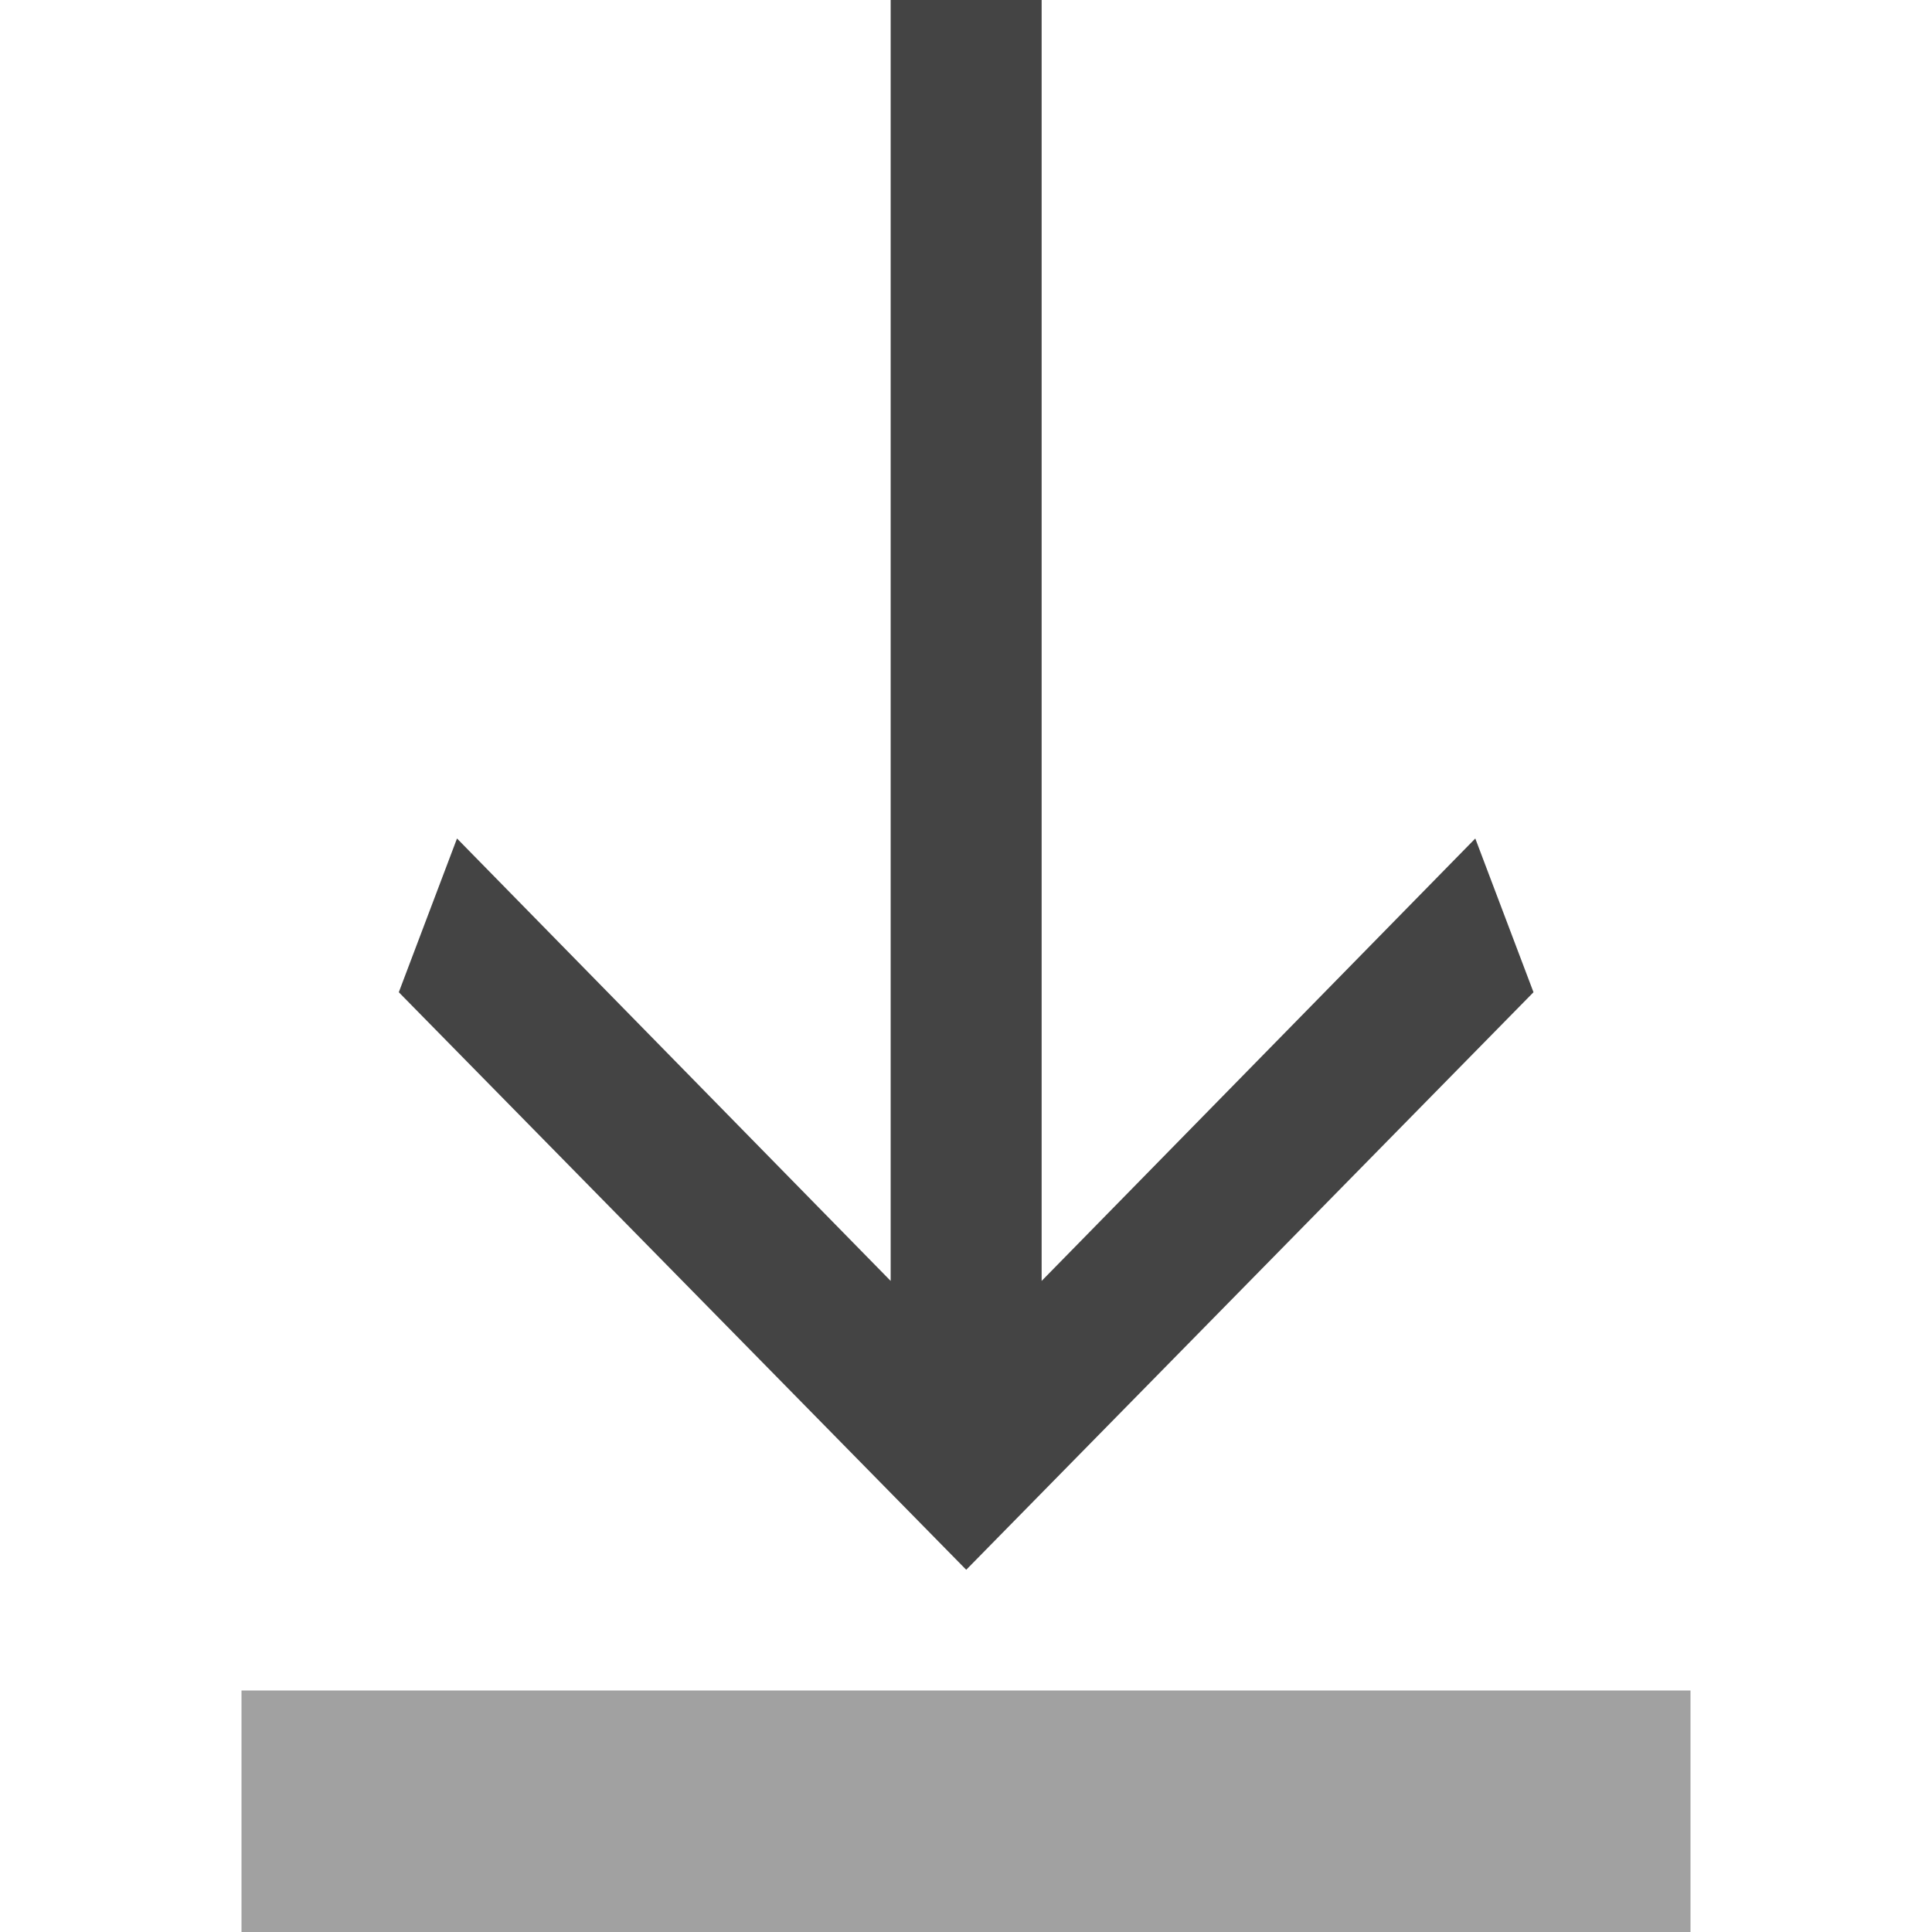 <svg style="clip-rule:evenodd;fill-rule:evenodd;stroke-linejoin:round;stroke-miterlimit:2" version="1.1" viewBox="0 0 16 16" xmlns="http://www.w3.org/2000/svg">
 <rect x="2" y="14" width="12" height="2" style="fill-opacity:.5;fill:rgb(68,68,68)"/>
 <g id="Down" transform="matrix(7.75799e-17 1.267 -1.208 7.39757e-17 18.898 .22)">
  <path d="m8.199 8.503-2.892-2.973 1.005-0.399 3.775 3.889-3.775 3.89-1.005-0.399 2.892-2.973h-8.373v-1.035h8.373z" style="fill-rule:nonzero;fill:rgb(68,68,68)"/>
 </g>
</svg>

